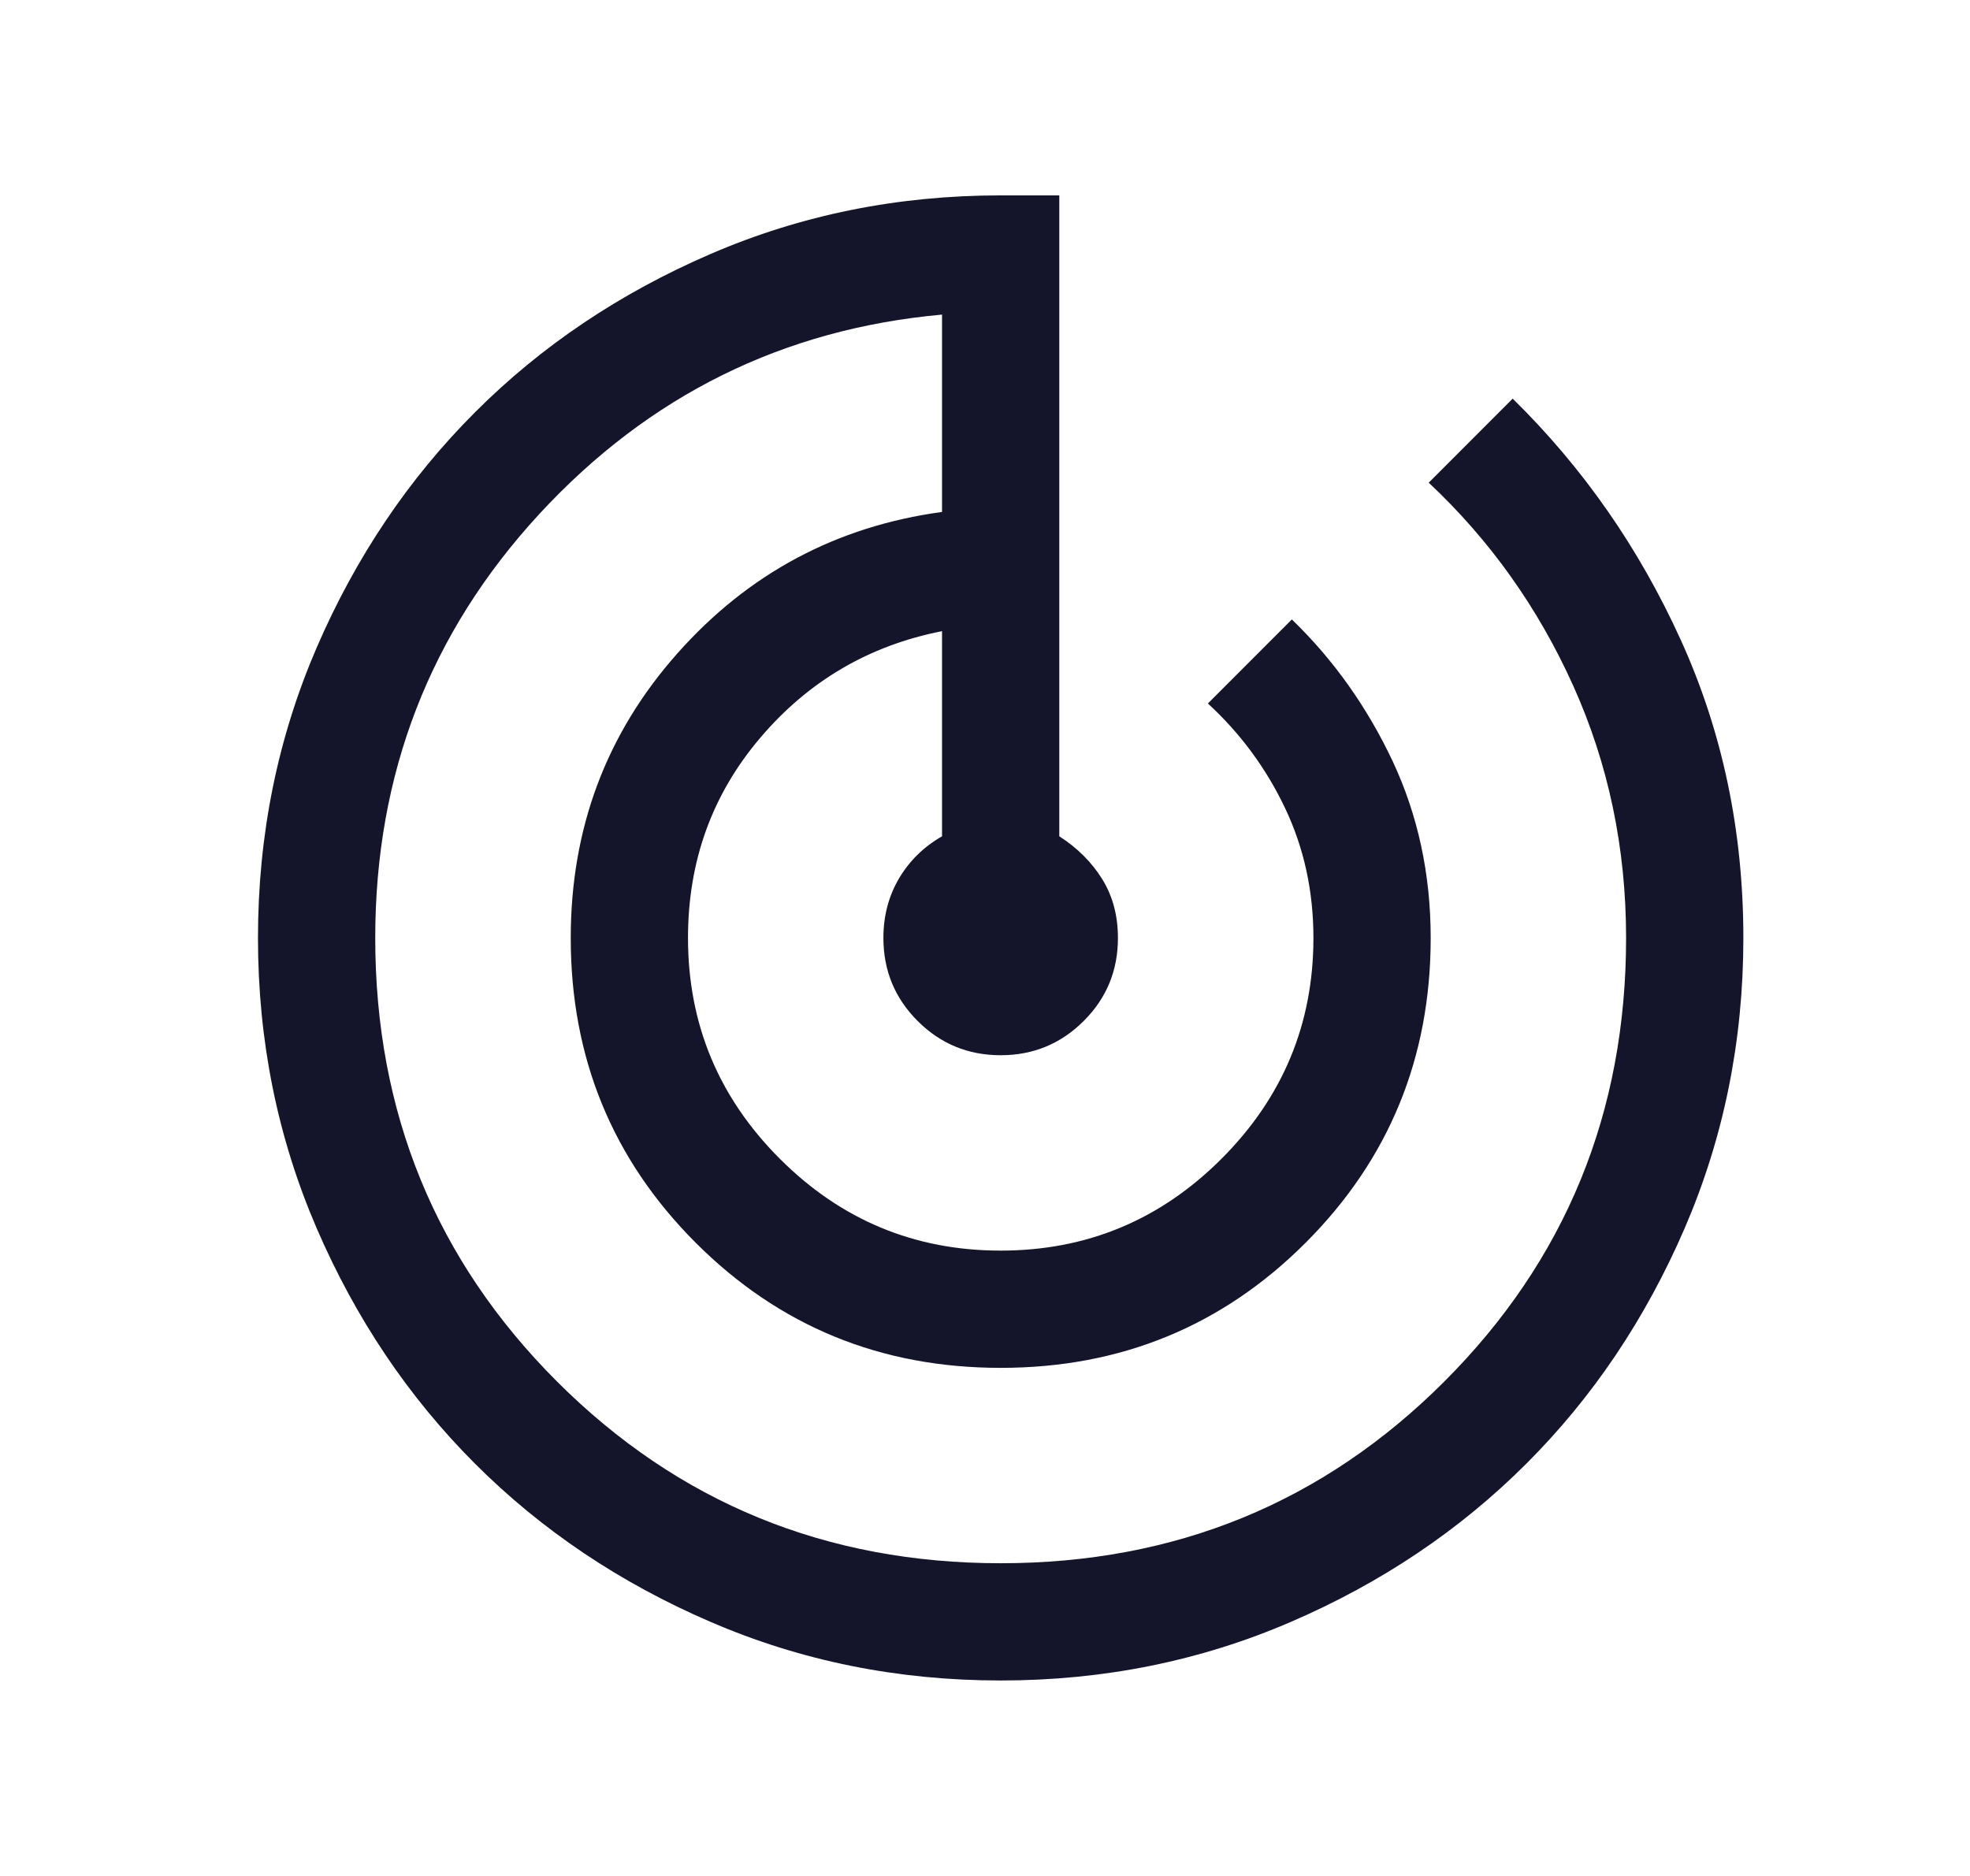 <svg width="21" height="20" viewBox="0 0 21 20" fill="none" xmlns="http://www.w3.org/2000/svg">
<mask id="mask0_1072_6899" style="mask-type:alpha" maskUnits="userSpaceOnUse" x="0" y="0" width="21" height="20">
<rect x="0.667" width="20" height="20" fill="#2D2D39"/>
</mask>
<g mask="url(#mask0_1072_6899)">
<path d="M10.667 17.916C9.57 17.916 8.539 17.708 7.574 17.291C6.608 16.875 5.771 16.312 5.063 15.604C4.355 14.896 3.792 14.059 3.375 13.093C2.959 12.128 2.75 11.097 2.75 10C2.75 8.902 2.959 7.871 3.375 6.906C3.792 5.941 4.355 5.104 5.063 4.396C5.771 3.687 6.608 3.125 7.574 2.708C8.539 2.291 9.57 2.083 10.667 2.083H11.292V8.916C11.487 9.041 11.639 9.194 11.751 9.375C11.862 9.555 11.917 9.764 11.917 10C11.917 10.347 11.796 10.642 11.552 10.885C11.309 11.128 11.014 11.25 10.667 11.25C10.32 11.25 10.025 11.128 9.782 10.885C9.539 10.642 9.417 10.347 9.417 10C9.417 9.764 9.473 9.552 9.584 9.364C9.695 9.177 9.848 9.027 10.042 8.916V6.729C9.264 6.882 8.619 7.26 8.105 7.865C7.591 8.469 7.334 9.18 7.334 10C7.334 10.916 7.66 11.701 8.313 12.354C8.966 13.007 9.75 13.333 10.667 13.333C11.584 13.333 12.368 13.007 13.021 12.354C13.674 11.701 14.001 10.916 14.001 10C14.001 9.5 13.9 9.038 13.698 8.614C13.497 8.191 13.223 7.819 12.876 7.5L13.771 6.604C14.216 7.034 14.573 7.538 14.845 8.114C15.115 8.691 15.251 9.319 15.251 10C15.251 11.277 14.806 12.361 13.917 13.25C13.028 14.139 11.945 14.583 10.667 14.583C9.389 14.583 8.306 14.139 7.417 13.25C6.528 12.361 6.084 11.277 6.084 10C6.084 8.833 6.462 7.822 7.219 6.968C7.976 6.114 8.917 5.611 10.042 5.458V3.354C8.348 3.507 6.917 4.215 5.75 5.479C4.584 6.743 4 8.25 4 10C4 11.861 4.646 13.437 5.938 14.729C7.23 16.02 8.806 16.666 10.667 16.666C12.528 16.666 14.105 16.02 15.396 14.729C16.688 13.437 17.334 11.861 17.334 10C17.334 9.041 17.146 8.146 16.771 7.312C16.396 6.479 15.882 5.757 15.23 5.146L16.125 4.25C16.875 4.986 17.473 5.844 17.917 6.823C18.362 7.802 18.584 8.861 18.584 10C18.584 11.097 18.375 12.128 17.959 13.093C17.542 14.059 16.98 14.896 16.271 15.604C15.563 16.312 14.726 16.875 13.761 17.291C12.796 17.708 11.764 17.916 10.667 17.916Z" fill="#14142B"/>
</g>
</svg>
